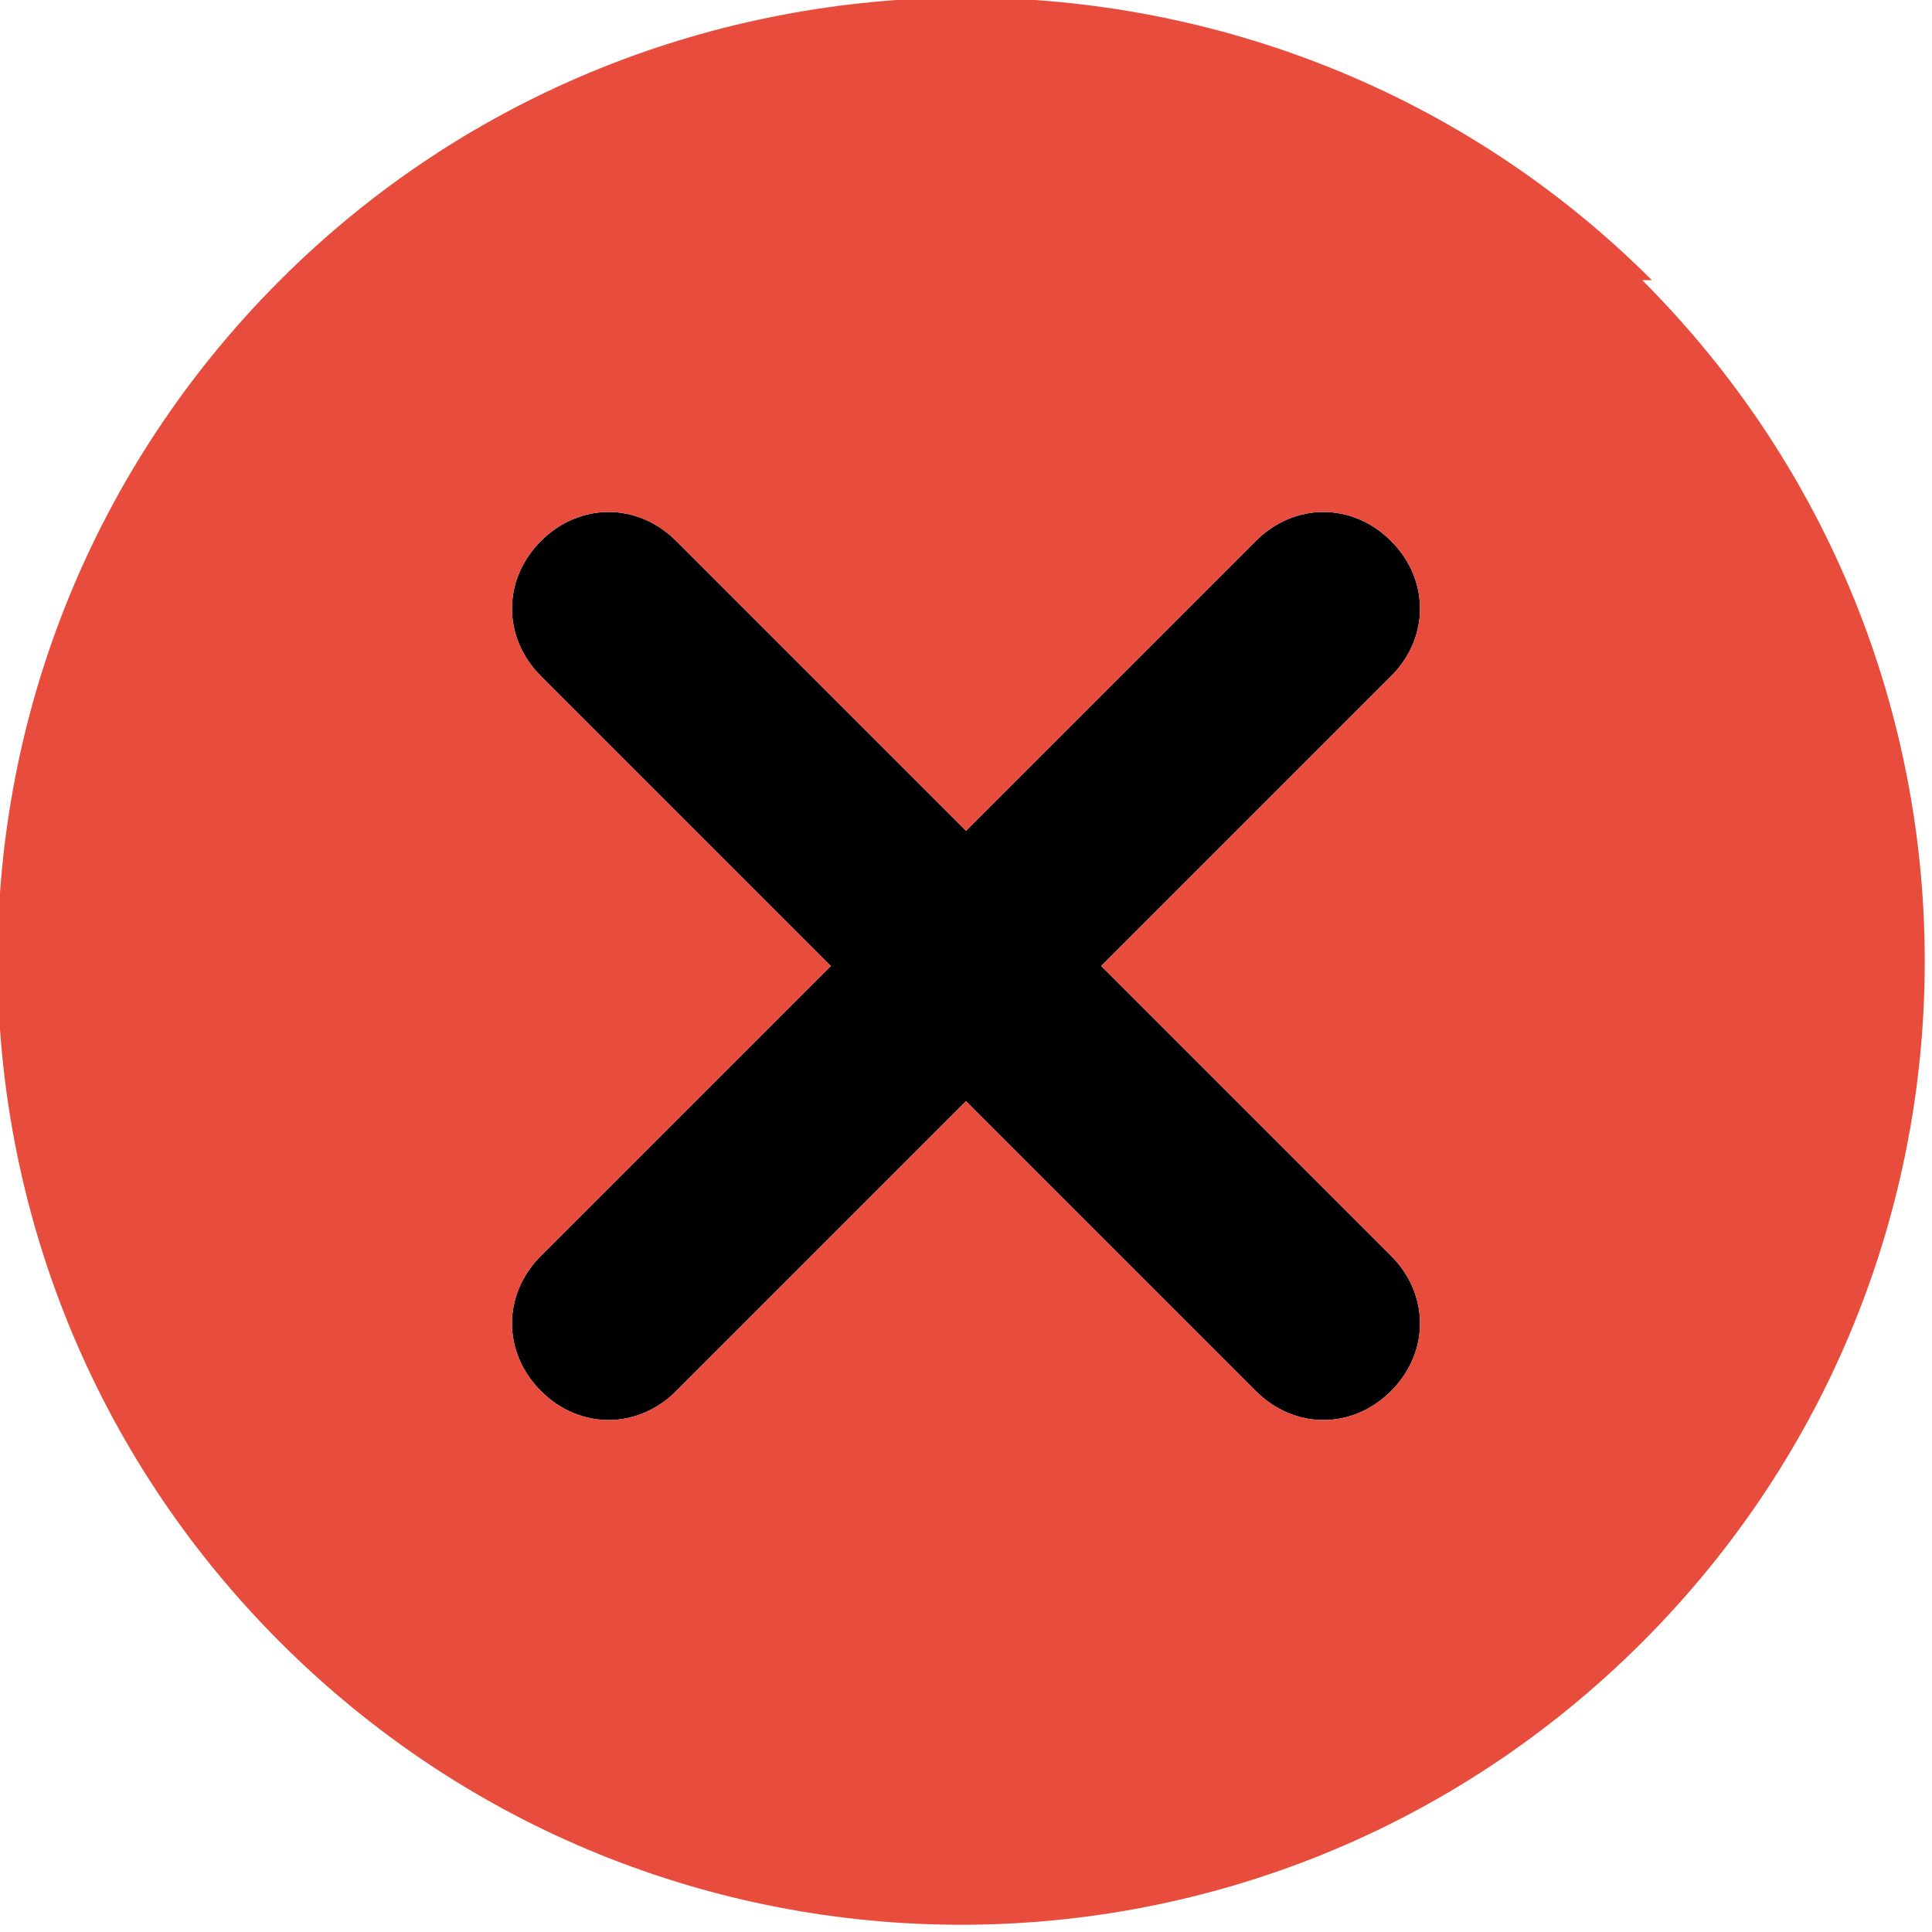 <?xml version="1.0" encoding="UTF-8"?>
<svg id="_图层_1" xmlns="http://www.w3.org/2000/svg" version="1.1" viewBox="0 0 20 20">
    <path d="M0 0H20V20H0V0Z" fill="none"/>
    <path fill="#0000007f"
          d="M14.4,5.6c-.4-.4-1-.4-1.4,0l-3,3-3-3c-.4-.4-1-.4-1.4,0-.4.4-.4,1,0,1.4l3,3-3,3c-.4.4-.4,1,0,1.4.4.4,1,.4,1.4,0l3-3,3,3c.4.4,1,.4,1.4,0,.4-.4.4-1,0-1.4l-3-3,3-3c.4-.4.4-1,0-1.4Z"/>
    <path fill="#e74c3c"
          d="M17.1,2.9C13.2-1,6.8-1,2.9,2.9c-3.9,3.9-3.9,10.2,0,14.1s10.2,3.9,14.1,0c3.9-3.9,3.9-10.2,0-14.1ZM14.4,13c.4.4.4,1,0,1.4-.4.4-1,.4-1.4,0l-3-3-3,3c-.4.4-1,.4-1.4,0-.4-.4-.4-1,0-1.4l3-3-3-3c-.4-.4-.4-1,0-1.4.4-.4,1-.4,1.4,0l3,3,3-3c.4-.4,1-.4,1.4,0,.4.4.4,1,0,1.4l-3,3,3,3Z"/>
</svg>